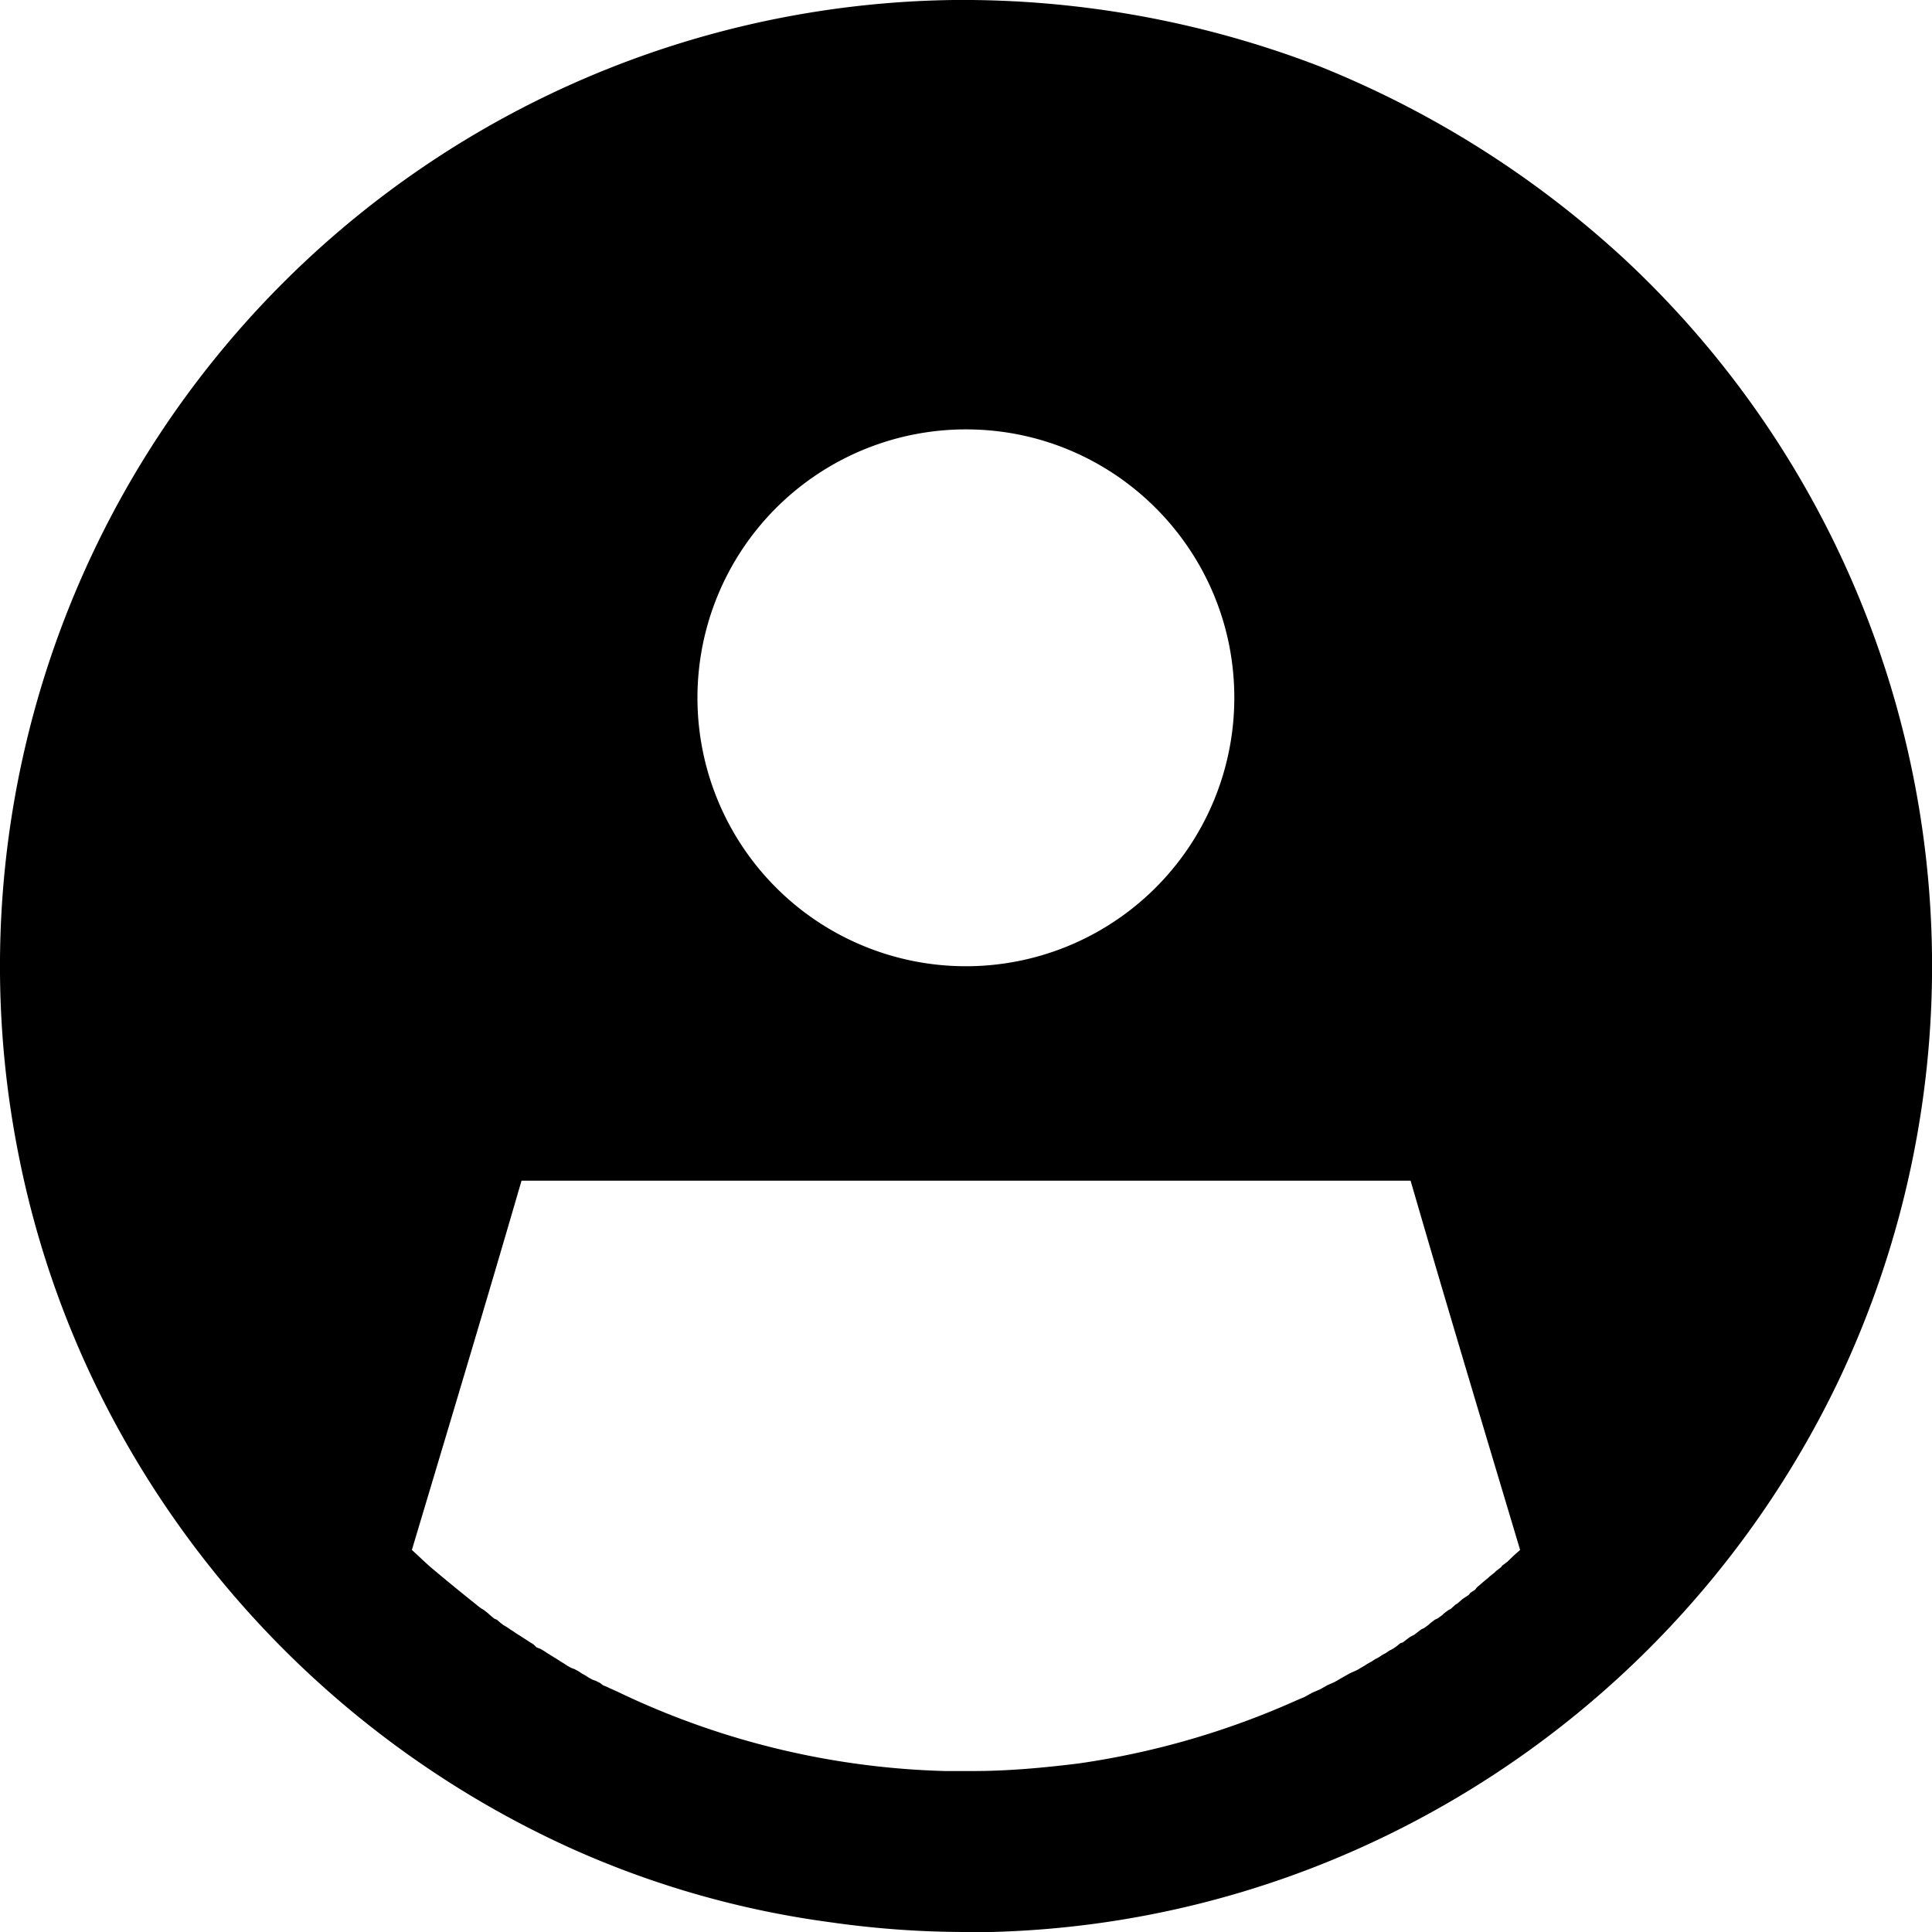 <svg xmlns="http://www.w3.org/2000/svg" width="16" height="16" viewBox="0 0 16 16"><path fill-rule="evenodd" d="M8 16a7.9 7.9 0 0 1-1.118-.08 7.723 7.723 0 0 1-2.173-.622 8.088 8.088 0 0 1-3.788-3.573 7.861 7.861 0 0 1-.758-2.116A8.002 8.002 0 0 1 7.896 0a8.234 8.234 0 0 1 3.036.551 8.254 8.254 0 0 1 2.517 1.591 8.001 8.001 0 0 1 1.762 9.324 8.057 8.057 0 0 1-3.744 3.743 7.942 7.942 0 0 1-3.26.791H8zm-2.948-2.018l.06.027a6.673 6.673 0 0 0 2.716.658h.231c.292 0 .584-.027.875-.063a6.75 6.75 0 0 0 1.807-.524l.064-.027.063-.035.063-.027.062-.035.061-.027.062-.036.062-.035.06-.027.06-.035.028-.018.033-.018.027-.018.034-.018.025-.017.033-.018.026-.018.034-.018.025-.017.033-.027.024-.009.035-.027.023-.017.035-.018.023-.018.035-.027.021-.009.036-.026.02-.018.036-.027.02-.009.037-.026.019-.018.037-.027.018-.009.038-.035.016-.009.04-.035.014-.01.04-.026.014-.018.04-.026.013-.018.042-.036.01-.009.043-.035.01-.01.044-.035.008-.009.045-.035.006-.01.046-.035.055-.053.05-.044c-.306-1.023-.611-2.036-.907-3.058H4.319c-.297 1.022-.602 2.035-.908 3.058l.048.044.048.045.048.044c.126.107.256.213.39.32l.01.009.036.026.017.01.033.026.02.018.031.026.023.01.03.026.024.018.03.018.025.017.028.018.026.018.029.018.082.053.029.018.027.026.028.01.03.017.027.018.029.018.027.017.03.018.027.018.03.018.027.018.031.017.027.01.032.017.027.018.032.018.026.017.033.018.026.009.036.018.023.018.04.017.02.01zM8 3.556c1.226 0 2.222.995 2.222 2.222A2.223 2.223 0 1 1 8 3.556z"/></svg>